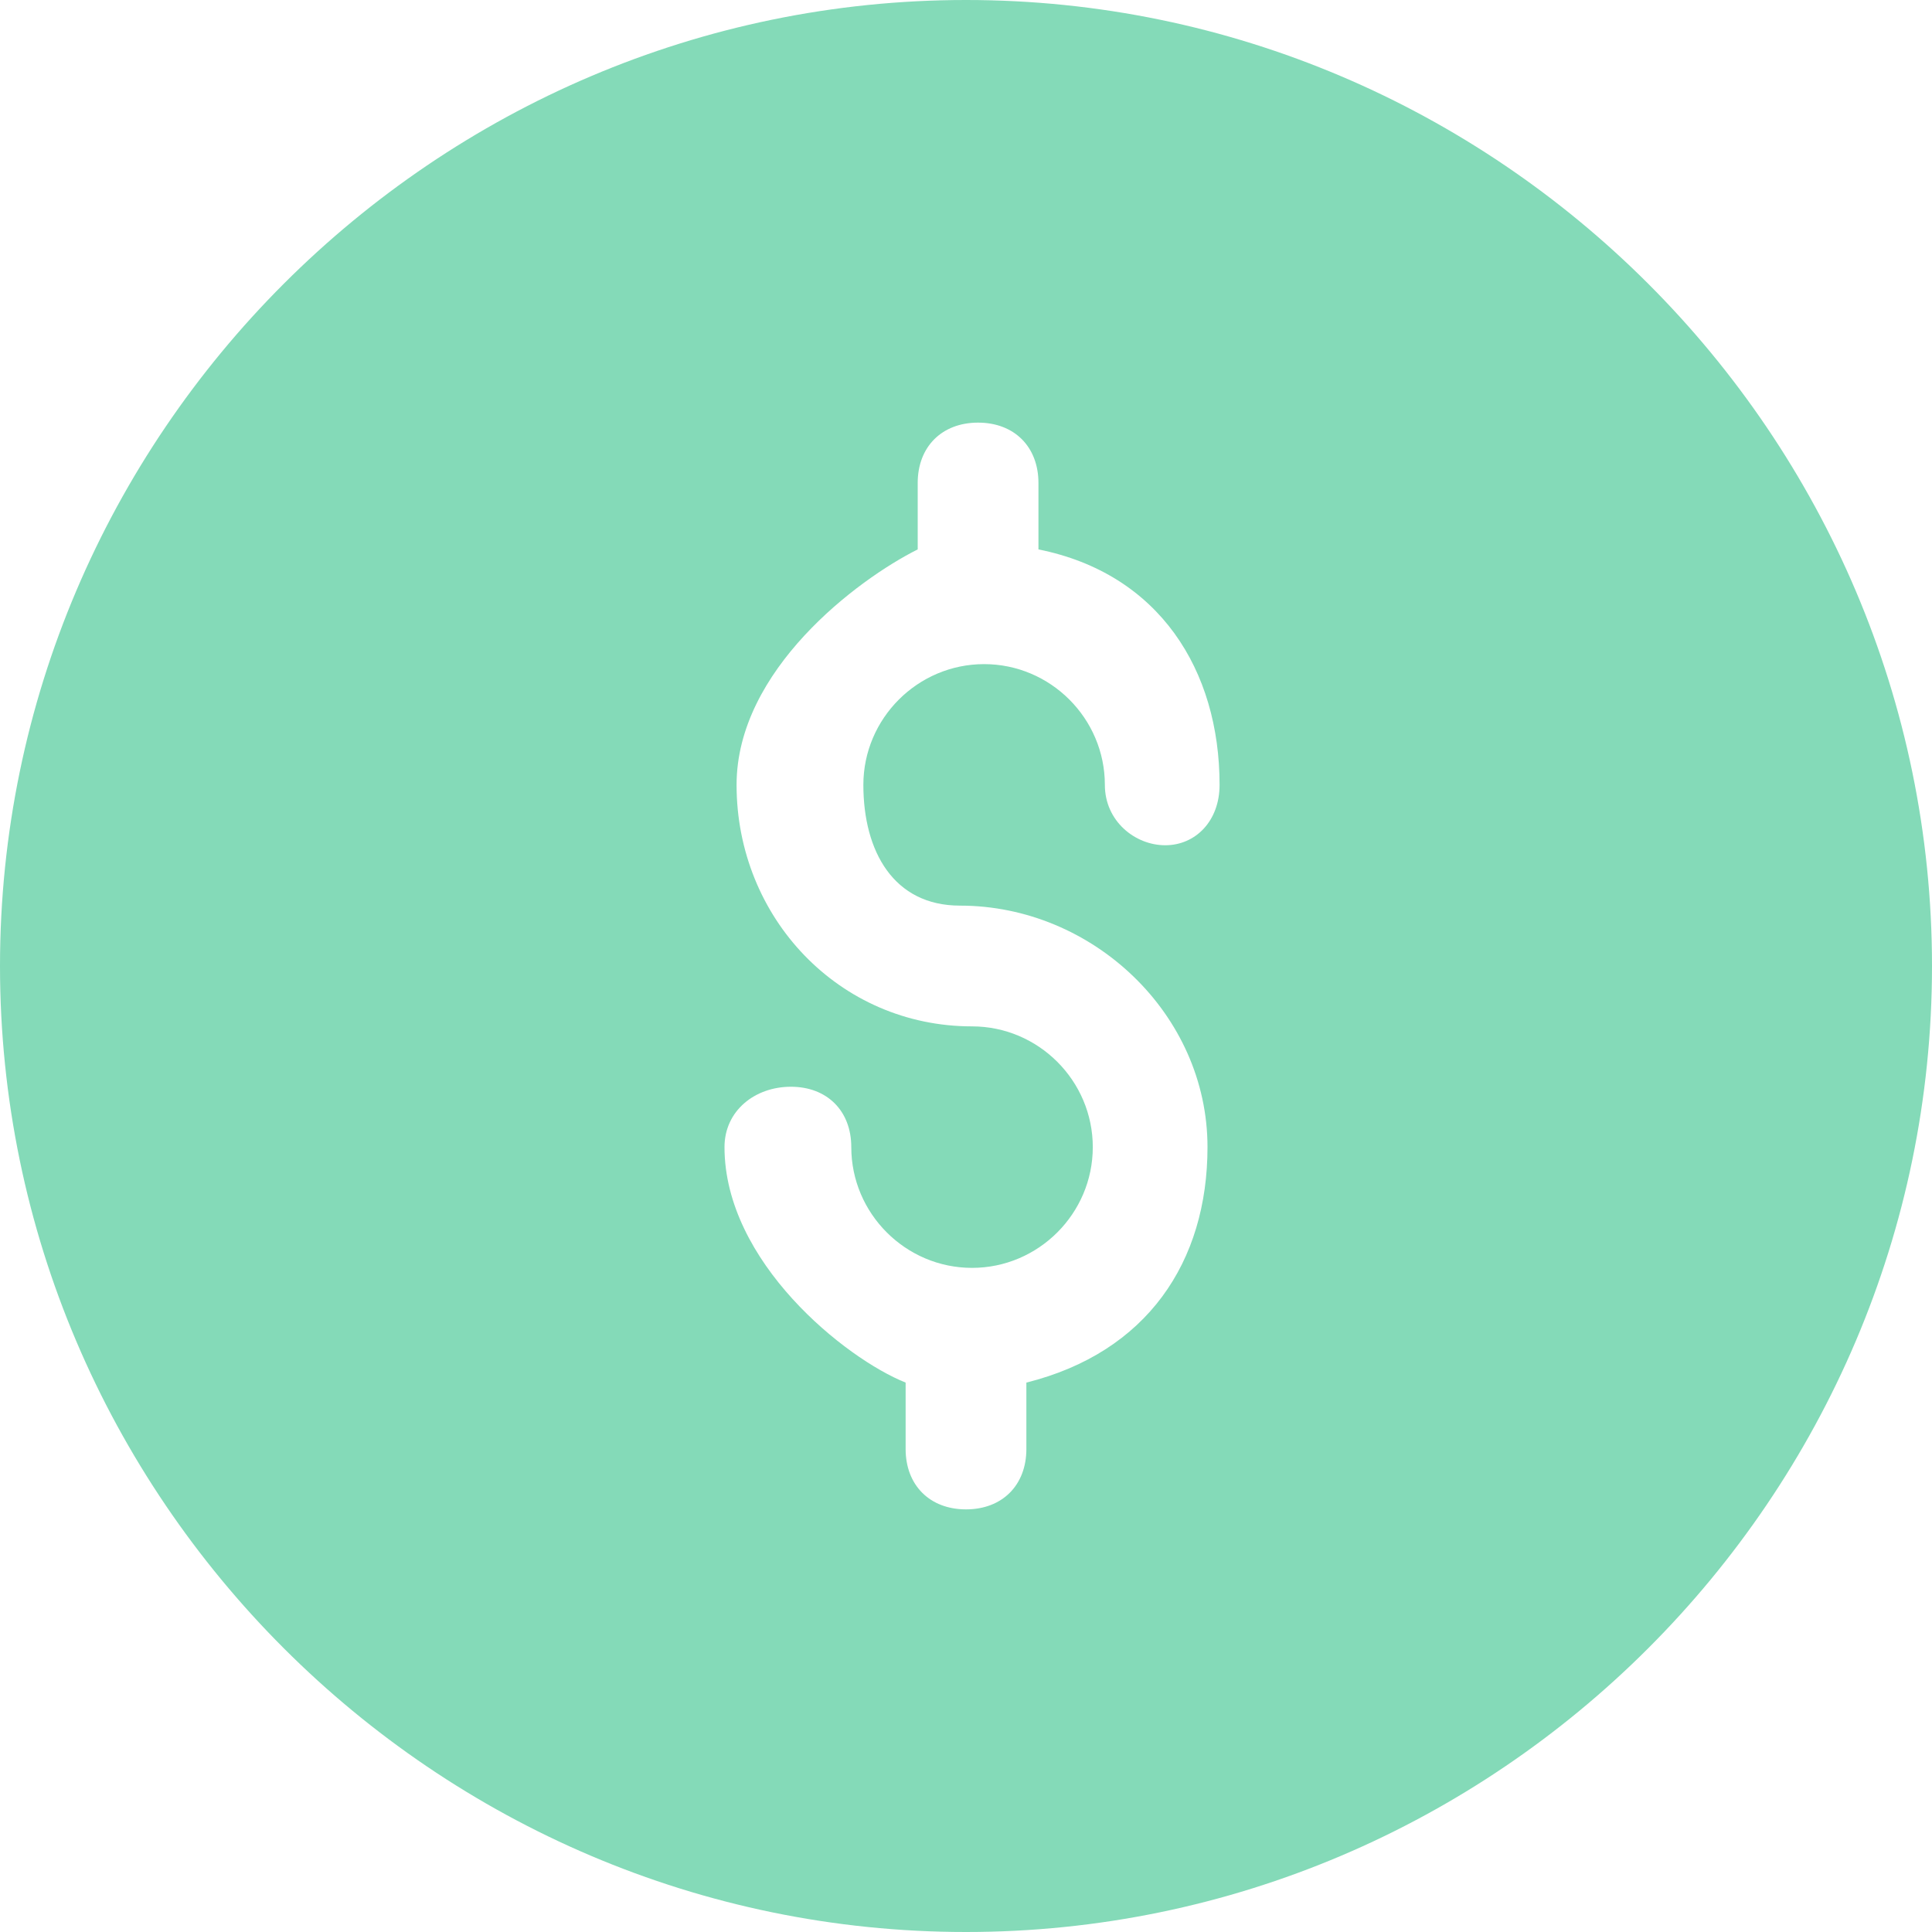 <svg width="24" height="24" viewBox="0 0 24 24" fill="none" xmlns="http://www.w3.org/2000/svg">
<path d="M12 0C5.4 0 0 5.4 0 12C0 18.6 5.4 24 12 24C18.6 24 24 18.6 24 12C24 5.4 18.6 0 12 0ZM11.925 11.25C13.575 11.25 15 12.6 15 14.25C15 15.675 14.25 16.8 12.75 17.175V18C12.75 18.45 12.45 18.75 12 18.75C11.55 18.75 11.25 18.45 11.25 18V17.175C10.5 16.875 9 15.675 9 14.25C9 13.8 9.375 13.5 9.825 13.5C10.275 13.5 10.575 13.8 10.575 14.25C10.575 15.075 11.25 15.75 12.075 15.75C12.9 15.75 13.575 15.075 13.575 14.25C13.575 13.425 12.9 12.75 12.075 12.75C10.425 12.75 9.15 11.4 9.15 9.75C9.15 8.325 10.65 7.2 11.4 6.825V6C11.4 5.55 11.7 5.25 12.15 5.25C12.6 5.25 12.9 5.55 12.9 6V6.825C14.4 7.125 15.15 8.325 15.15 9.75C15.15 10.2 14.85 10.5 14.475 10.5C14.1 10.5 13.725 10.2 13.725 9.75C13.725 8.925 13.05 8.25 12.225 8.25C11.4 8.25 10.725 8.925 10.725 9.75C10.725 10.575 11.1 11.25 11.925 11.25Z" fill="#84DAB8"/>
</svg>
